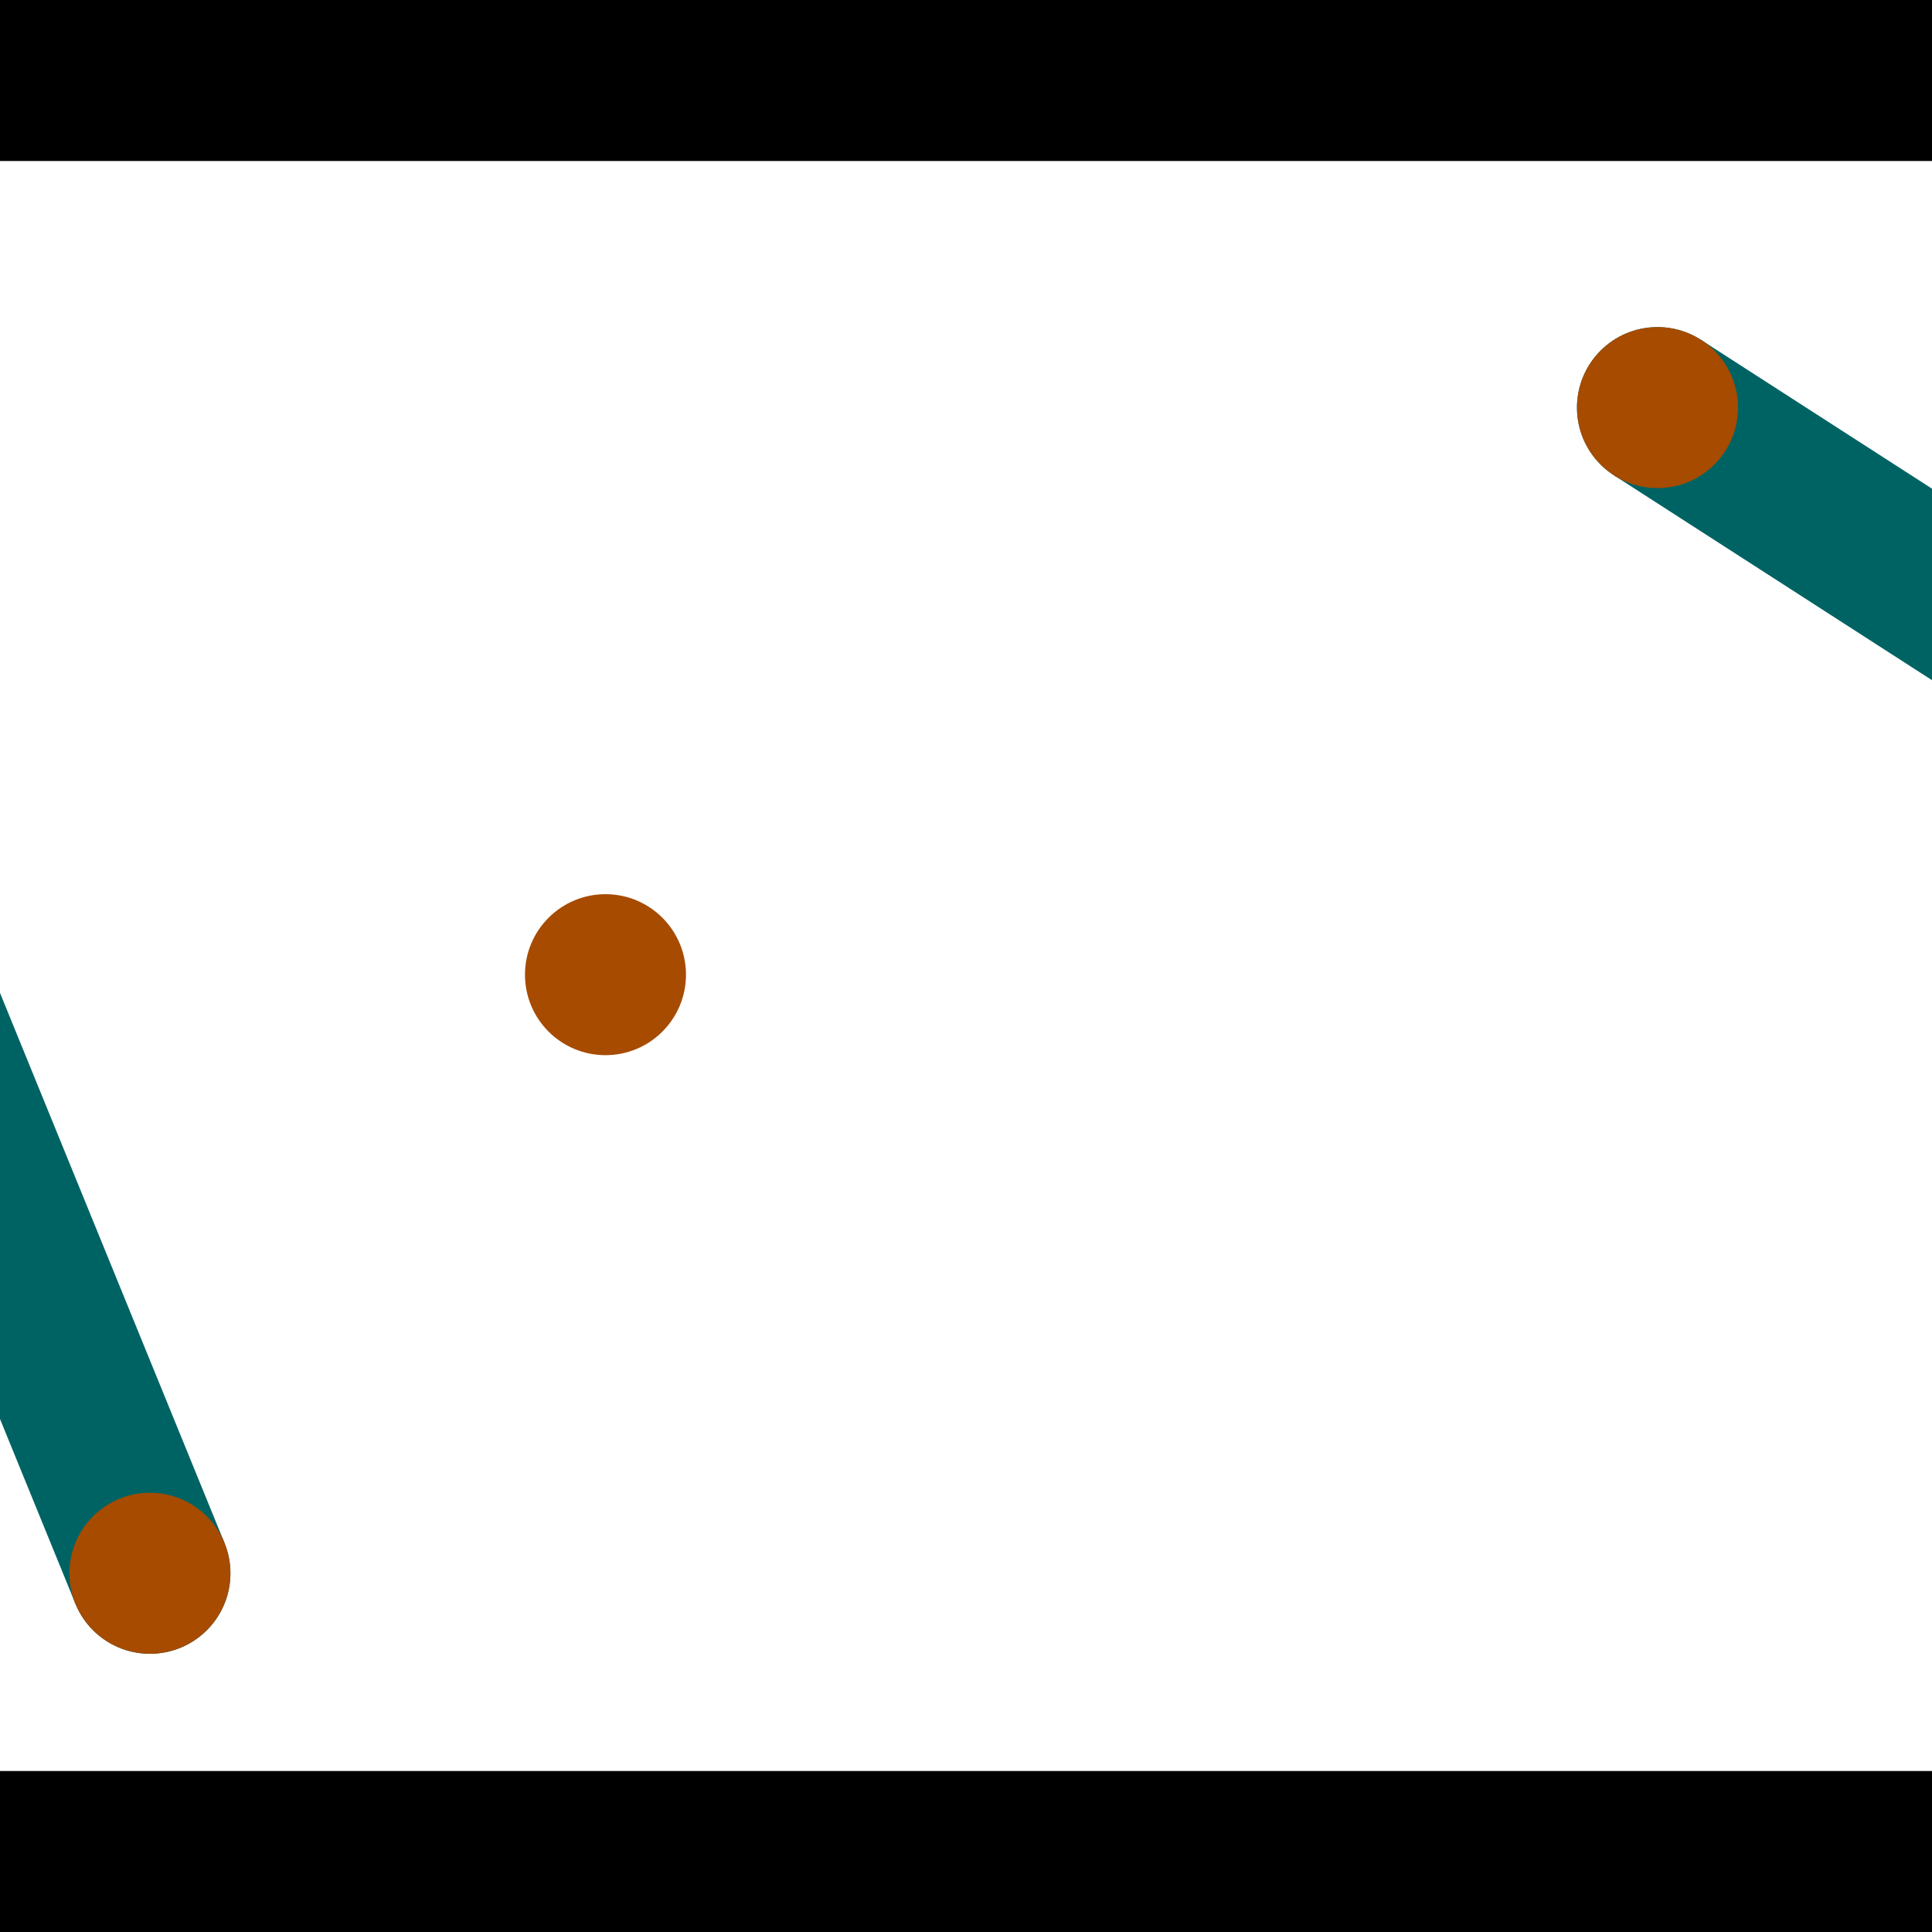 <?xml version="1.0" encoding="utf-8"?> <!-- Generator: Adobe Illustrator 13.0.0, SVG Export Plug-In . SVG Version: 6.00 Build 14948)  --> <svg version="1.2" baseProfile="tiny" id="Layer_1" xmlns="http://www.w3.org/2000/svg" xmlns:xlink="http://www.w3.org/1999/xlink" x="0px" y="0px" width="512px" height="512px" viewBox="0 0 512 512" xml:space="preserve">
<rect x="0" y="0" width="512" height="512" fill="#333333" stroke="none"/>
<polygon points="0,0 512,0 512,512 0,512" style="fill:#ffffff; stroke:#000000;stroke-width:0"/>
<polygon points="-58.849,231.858 -19.346,215.735 59.484,408.874 19.981,424.997" style="fill:#006363; stroke:#000000;stroke-width:0"/>
<circle fill="#006363" stroke="#006363" stroke-width="0" cx="-39.097" cy="223.796" r="21.333"/>
<circle fill="#006363" stroke="#006363" stroke-width="0" cx="39.733" cy="416.935" r="21.333"/>
<polygon points="427.698,125.952 450.803,90.083 627.982,204.218 604.877,240.087" style="fill:#006363; stroke:#000000;stroke-width:0"/>
<circle fill="#006363" stroke="#006363" stroke-width="0" cx="439.251" cy="108.018" r="21.333"/>
<circle fill="#006363" stroke="#006363" stroke-width="0" cx="616.43" cy="222.152" r="21.333"/>
<polygon points="1256,469.333 256,1469.33 -744,469.333" style="fill:#000000; stroke:#000000;stroke-width:0"/>
<polygon points="-744,42.667 256,-957.333 1256,42.667" style="fill:#000000; stroke:#000000;stroke-width:0"/>
<circle fill="#a64b00" stroke="#a64b00" stroke-width="0" cx="-39.097" cy="223.796" r="21.333"/>
<circle fill="#a64b00" stroke="#a64b00" stroke-width="0" cx="39.733" cy="416.935" r="21.333"/>
<circle fill="#a64b00" stroke="#a64b00" stroke-width="0" cx="439.251" cy="108.018" r="21.333"/>
<circle fill="#a64b00" stroke="#a64b00" stroke-width="0" cx="616.43" cy="222.152" r="21.333"/>
<circle fill="#a64b00" stroke="#a64b00" stroke-width="0" cx="160.458" cy="258.299" r="21.333"/>
</svg>
